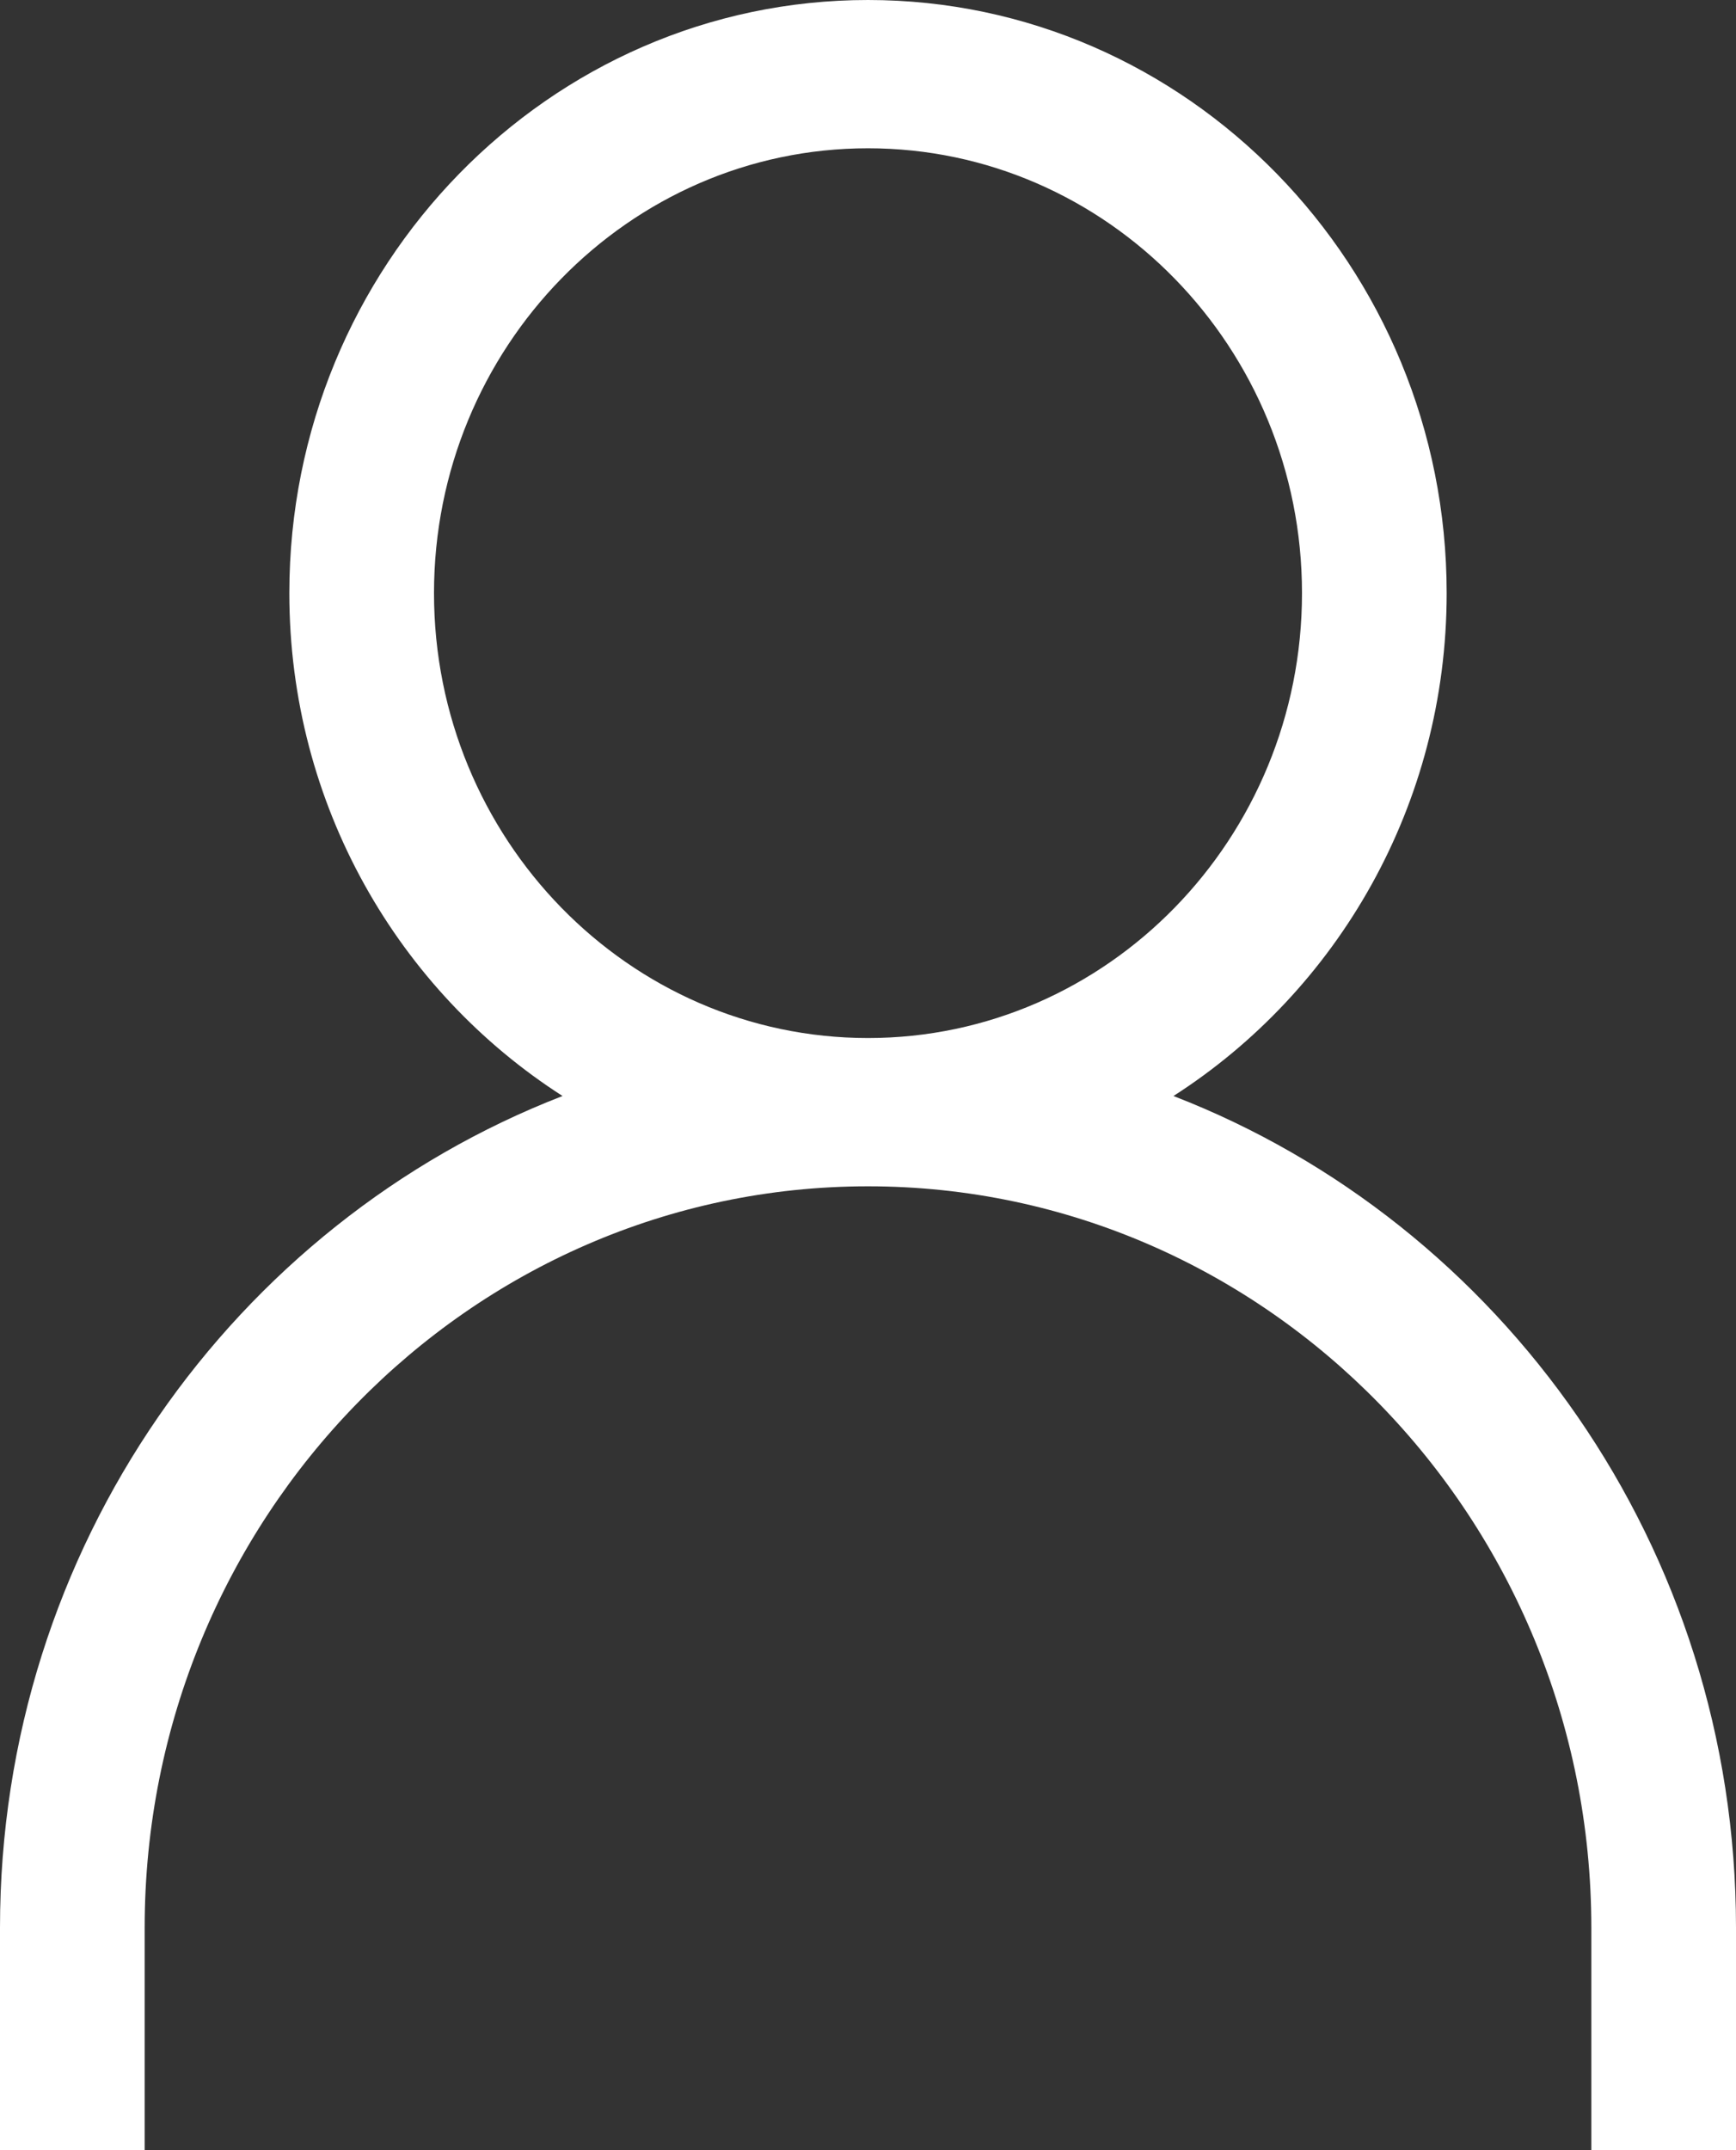 <svg width="21" height="26" viewBox="0 0 21 26" fill="none" xmlns="http://www.w3.org/2000/svg">
<rect x="0" y="0" width="21" height="26" fill="#333333" stroke="none"/>
<path d="M21 23.31C21 18.712 18.165 14.789 14.195 13.253C16.176 11.984 17.5 9.737 17.5 7.172C17.5 3.218 14.36 0 10.5 0C6.64 0 3.5 3.218 3.5 7.172C3.5 9.737 4.824 11.984 6.805 13.253C2.836 14.789 0 18.712 0 23.31V26H1.75V23.31C1.75 18.367 5.675 14.345 10.5 14.345C15.325 14.345 19.25 18.367 19.25 23.31V26H21V23.31ZM5.25 7.172C5.25 4.206 7.605 1.793 10.5 1.793C13.395 1.793 15.75 4.206 15.75 7.172C15.75 10.139 13.395 12.552 10.5 12.552C7.605 12.552 5.25 10.139 5.25 7.172Z" fill="white"/>
</svg>
